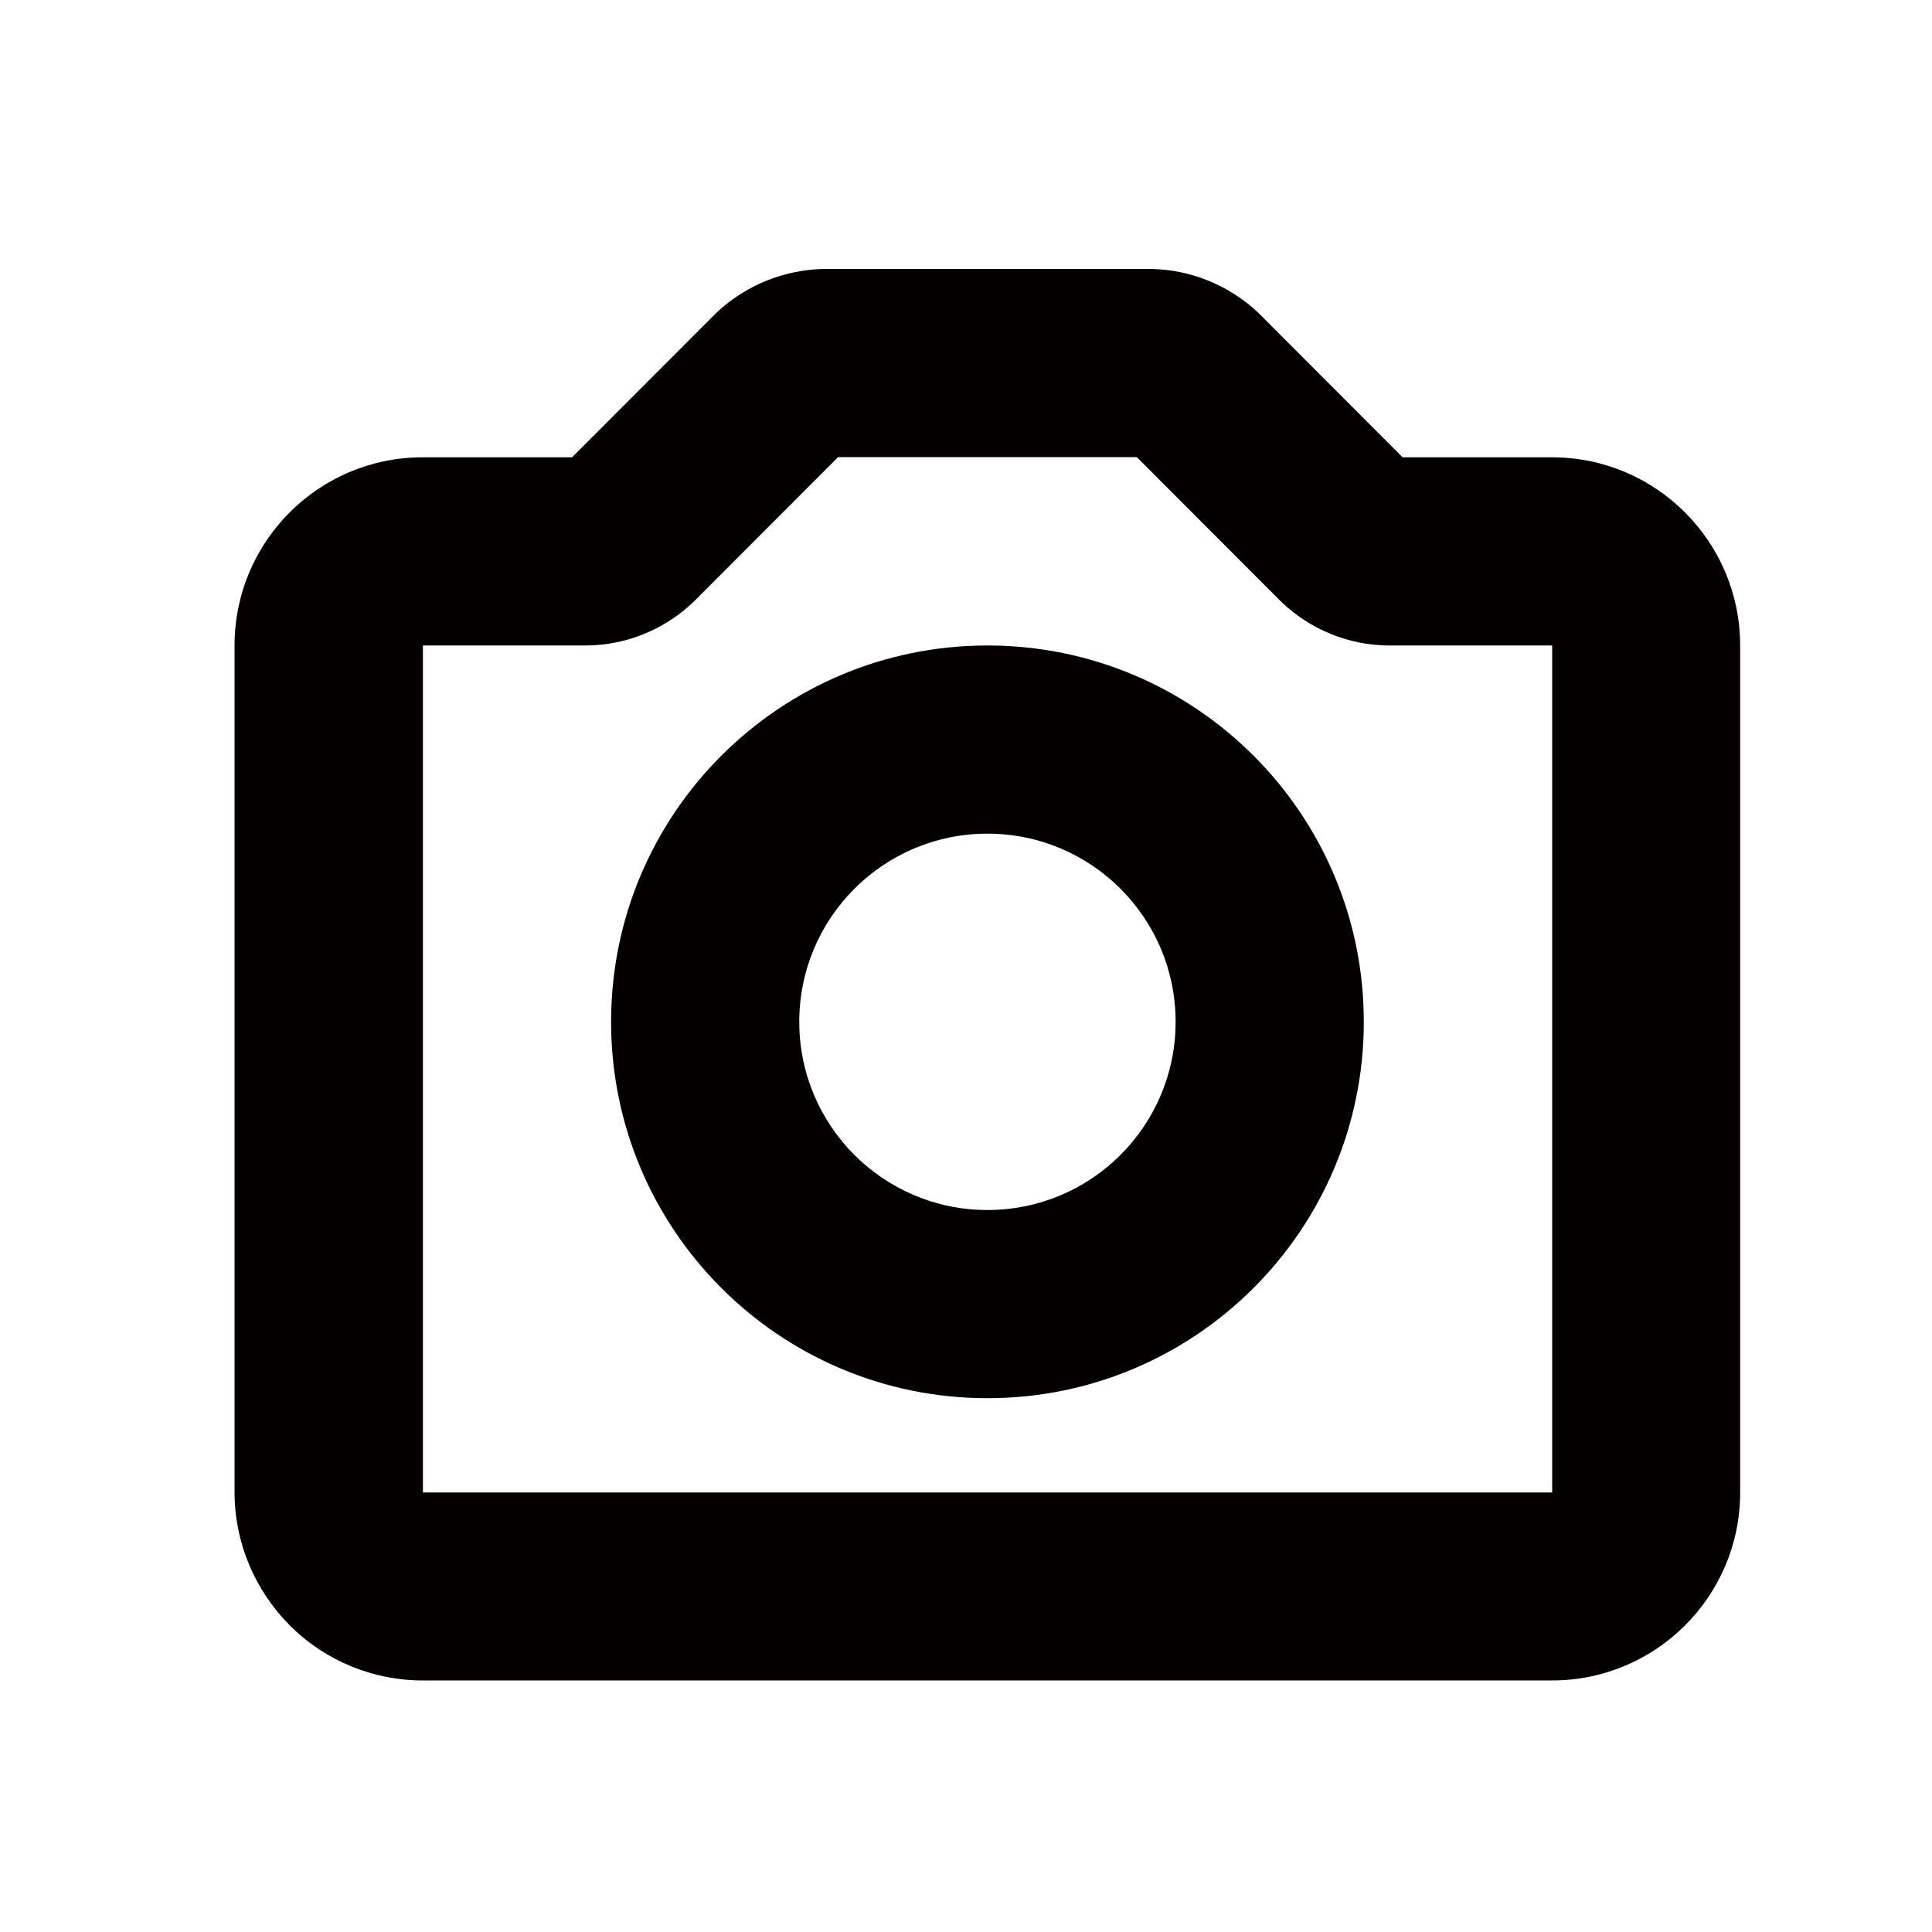 <?xml version="1.0" encoding="utf-8"?>
<!-- Generator: Adobe Illustrator 21.0.2, SVG Export Plug-In . SVG Version: 6.00 Build 0)  -->
<svg version="1.1" id="レイヤー_2" xmlns="http://www.w3.org/2000/svg" xmlns:xlink="http://www.w3.org/1999/xlink" x="0px"
	 y="0px" viewBox="0 0 1000 1000" style="enable-background:new 0 0 1000 1000;" xml:space="preserve">
<style type="text/css">
	.st0{fill:#040000;}
	.st1{fill:#070001;}
</style>
<g id="Components_7_">
	<g id="SliceIcon_7_" transform="translate(-203, -124)">
		<g id="Icons_7_" transform="translate(46, 54)">
			<g id="Icons_x2F_Camera-Icon" transform="translate(157, 70)">
				<path id="Camera-Icon" class="st0" d="M803,869.8H219.2c-25.9,0.1-50.8-10.1-69.1-28.4c-18.3-18.3-28.7-43.1-28.7-69V334.1
					c0-53.6,43.3-97.2,97-97.4h77.7l74.8-74.9c15-14.1,34.7-22.1,55.3-22.6h169.7c20.6,0.4,40.3,8.5,55.3,22.6l74.8,74.9h77.7
					c53.6,0.2,97,43.8,97,97.4v438.8C900.5,826.6,856.7,870,803,869.8L803,869.8L803,869.8z M803.3,334.1h-84.8
					c-20.6-0.2-40.4-8.3-55.3-22.6l-74.8-74.9H433.8L359,311.5c-14.9,14.3-34.7,22.4-55.3,22.6h-84.8v438.4h584.5V334.1L803.3,334.1
					L803.3,334.1z M511.1,334.1c107.6,0,194.8,87.2,194.8,194.8s-87.2,194.8-194.8,194.8s-194.8-87.2-194.8-194.8
					S403.5,334.1,511.1,334.1L511.1,334.1L511.1,334.1z M511.1,626.3c53.8,0,97.4-43.6,97.4-97.4c0-53.8-43.6-97.4-97.4-97.4
					s-97.4,43.6-97.4,97.4C413.7,582.7,457.3,626.3,511.1,626.3L511.1,626.3L511.1,626.3z"/>
			</g>
		</g>
	</g>
</g>
</svg>
